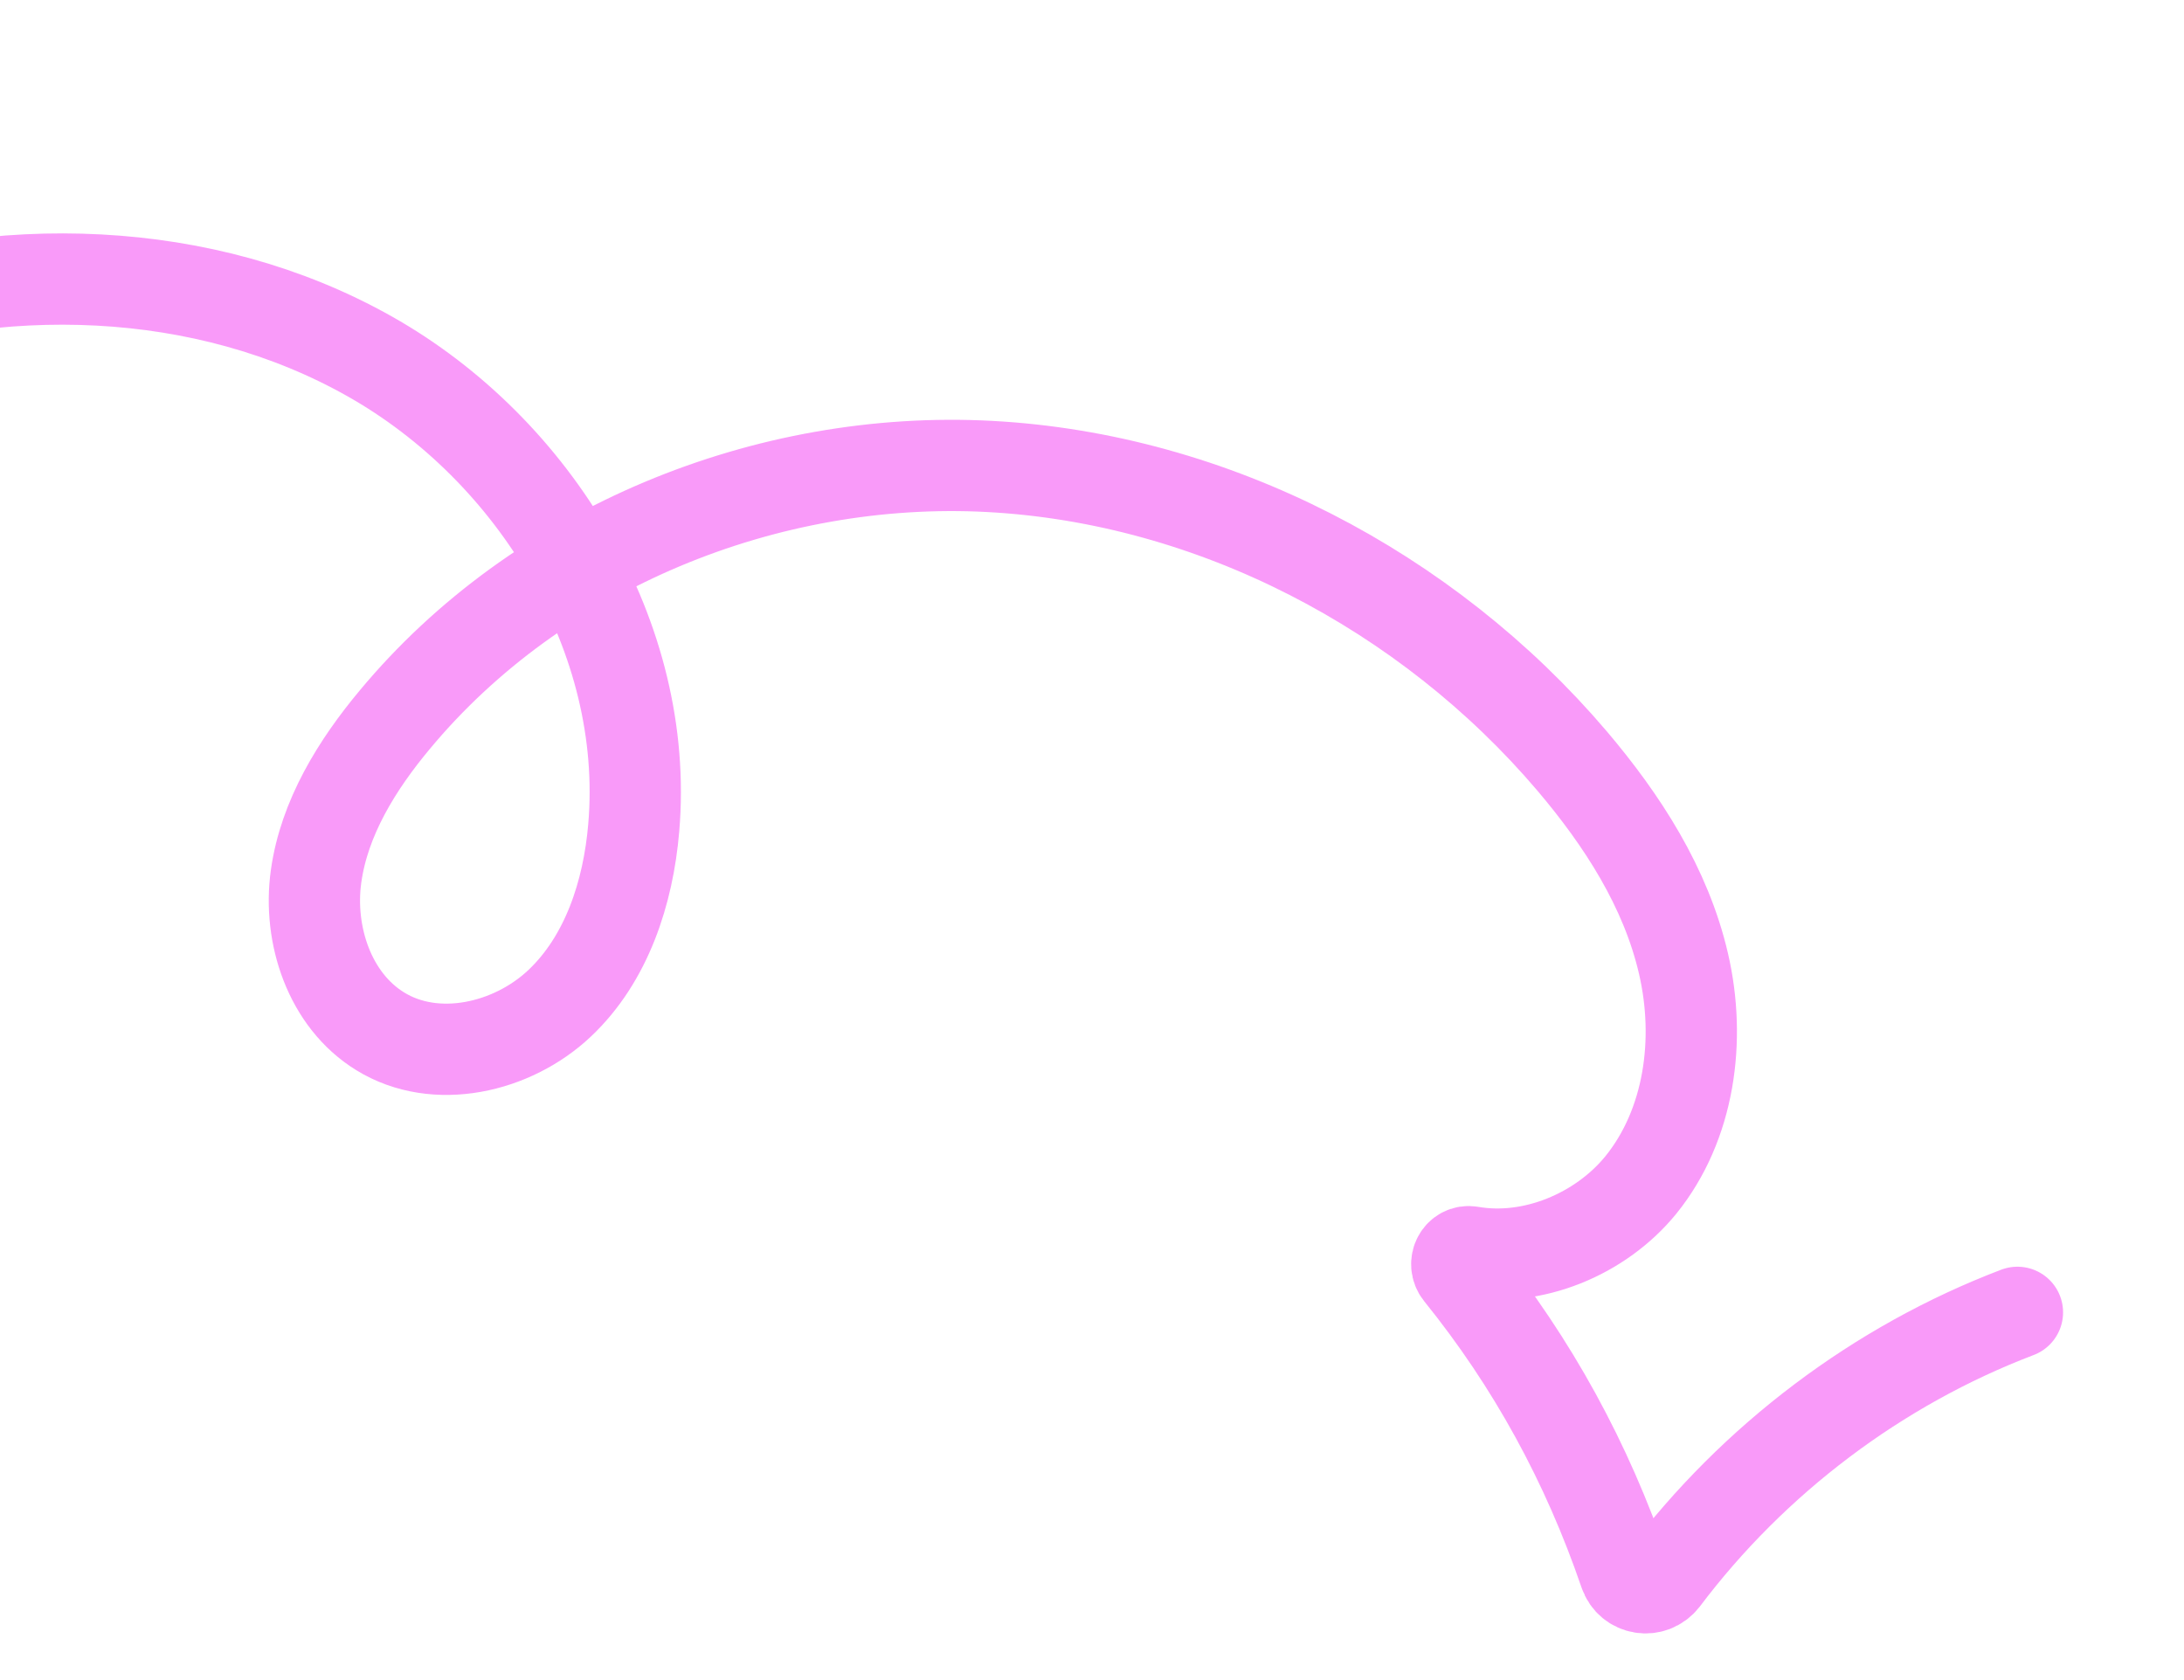 <svg width="104" height="80" viewBox="0 0 104 80" fill="none" xmlns="http://www.w3.org/2000/svg">
<path d="M-12.734 39.943C-19.23 37.514 -22.363 28.75 -18.908 22.746C-16.75 19.03 -12.758 16.731 -8.701 15.305C-0.158 12.279 9.717 12.518 17.607 16.971C25.497 21.423 30.951 30.392 30.178 39.415C29.917 42.498 28.892 45.663 26.641 47.782C24.391 49.902 20.745 50.735 18.11 49.111C15.7 47.634 14.662 44.515 15.051 41.729C15.439 38.943 17 36.423 18.804 34.264C25.61 26.084 36.506 21.641 47.14 22.212C57.774 22.784 67.957 28.12 74.858 36.232C77.26 39.063 79.328 42.262 80.167 45.887C81.007 49.512 80.46 53.554 78.133 56.429C76.216 58.779 72.971 60.118 70.041 59.611C69.499 59.516 69.162 60.158 69.515 60.602C72.993 64.909 75.58 69.667 77.365 74.883C77.638 75.691 78.68 75.867 79.217 75.179C83.508 69.487 89.42 65.022 96.068 62.491" stroke="#F99AF9" stroke-width="4.347" stroke-miterlimit="10" stroke-linecap="round"/>
</svg>
